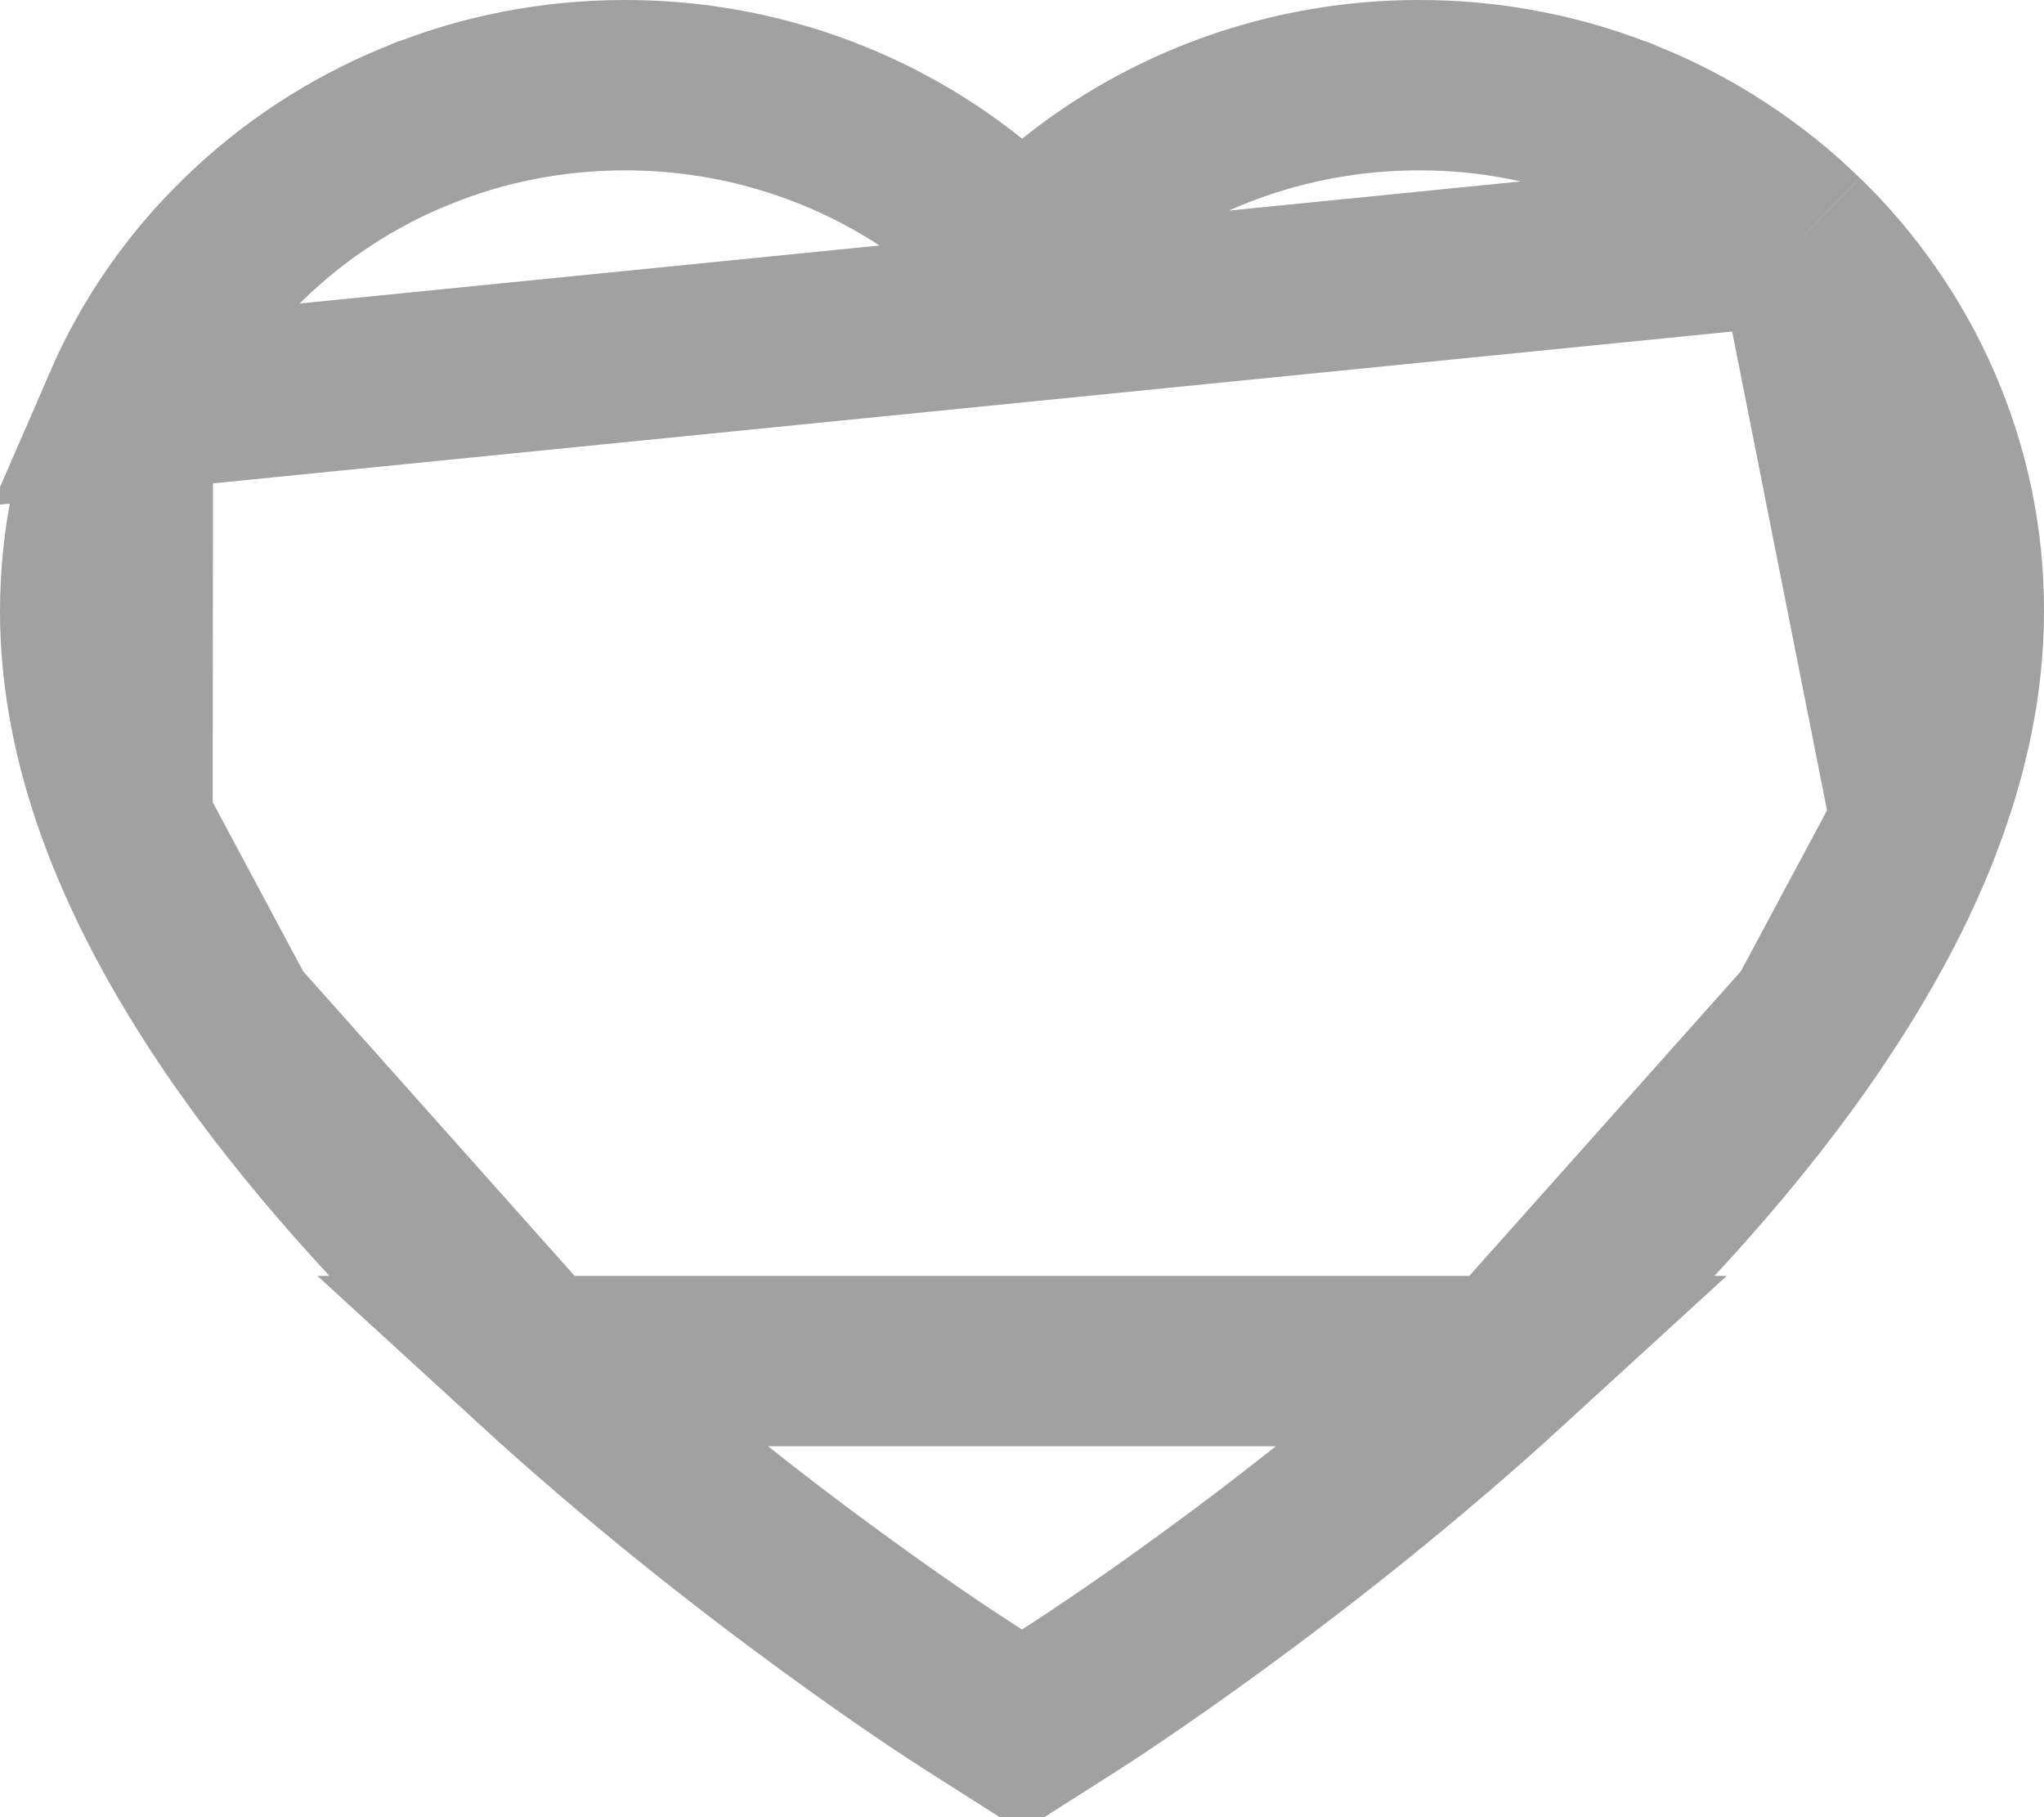 <svg width="18" height="16" viewBox="0 0 18 16" fill="none" xmlns="http://www.w3.org/2000/svg">
<path d="M15.857 2.105L15.856 2.105C15.421 1.682 14.908 1.345 14.344 1.113L14.343 1.113C13.758 0.872 13.131 0.749 12.497 0.75L12.495 0.75C11.604 0.75 10.736 0.992 9.983 1.448L9.983 1.448C9.803 1.557 9.632 1.676 9.471 1.806L9.001 2.185L8.531 1.806C8.37 1.676 8.199 1.557 8.019 1.448L8.019 1.448C7.266 0.992 6.398 0.75 5.507 0.75C4.864 0.75 4.244 0.872 3.659 1.113L3.658 1.113C3.092 1.346 2.583 1.68 2.146 2.105L2.145 2.106C1.711 2.526 1.365 3.026 1.126 3.577L15.857 2.105ZM15.857 2.105C16.29 2.526 16.637 3.026 16.877 3.578C17.125 4.152 17.252 4.758 17.25 5.383V5.386C17.25 5.97 17.13 6.596 16.877 7.251L16.877 7.253M15.857 2.105L16.877 7.253M4.724 11.984L4.724 11.984C5.665 12.846 6.604 13.577 7.319 14.099C7.676 14.36 7.976 14.568 8.19 14.713C8.297 14.785 8.383 14.842 8.444 14.881C8.505 14.921 8.535 14.94 8.538 14.942L8.538 14.942L8.549 14.949L8.549 14.949L9 15.236L9.451 14.949L9.451 14.949C9.517 14.907 11.388 13.712 13.276 11.984H4.724ZM4.724 11.984C3.588 10.943 2.691 9.933 2.049 8.983L4.724 11.984ZM16.877 7.253C16.668 7.799 16.357 8.381 15.951 8.982L16.877 7.253ZM0.75 5.386C0.75 4.759 0.877 4.151 1.126 3.577L1.123 7.251C0.87 6.596 0.75 5.97 0.75 5.386ZM2.049 8.982C1.644 8.383 1.335 7.8 1.123 7.251L2.049 8.982ZM15.951 8.983C15.309 9.932 14.412 10.943 13.276 11.983L15.951 8.983Z" stroke="#454545" stroke-opacity="0.5" stroke-width="1.5"/>
</svg>
